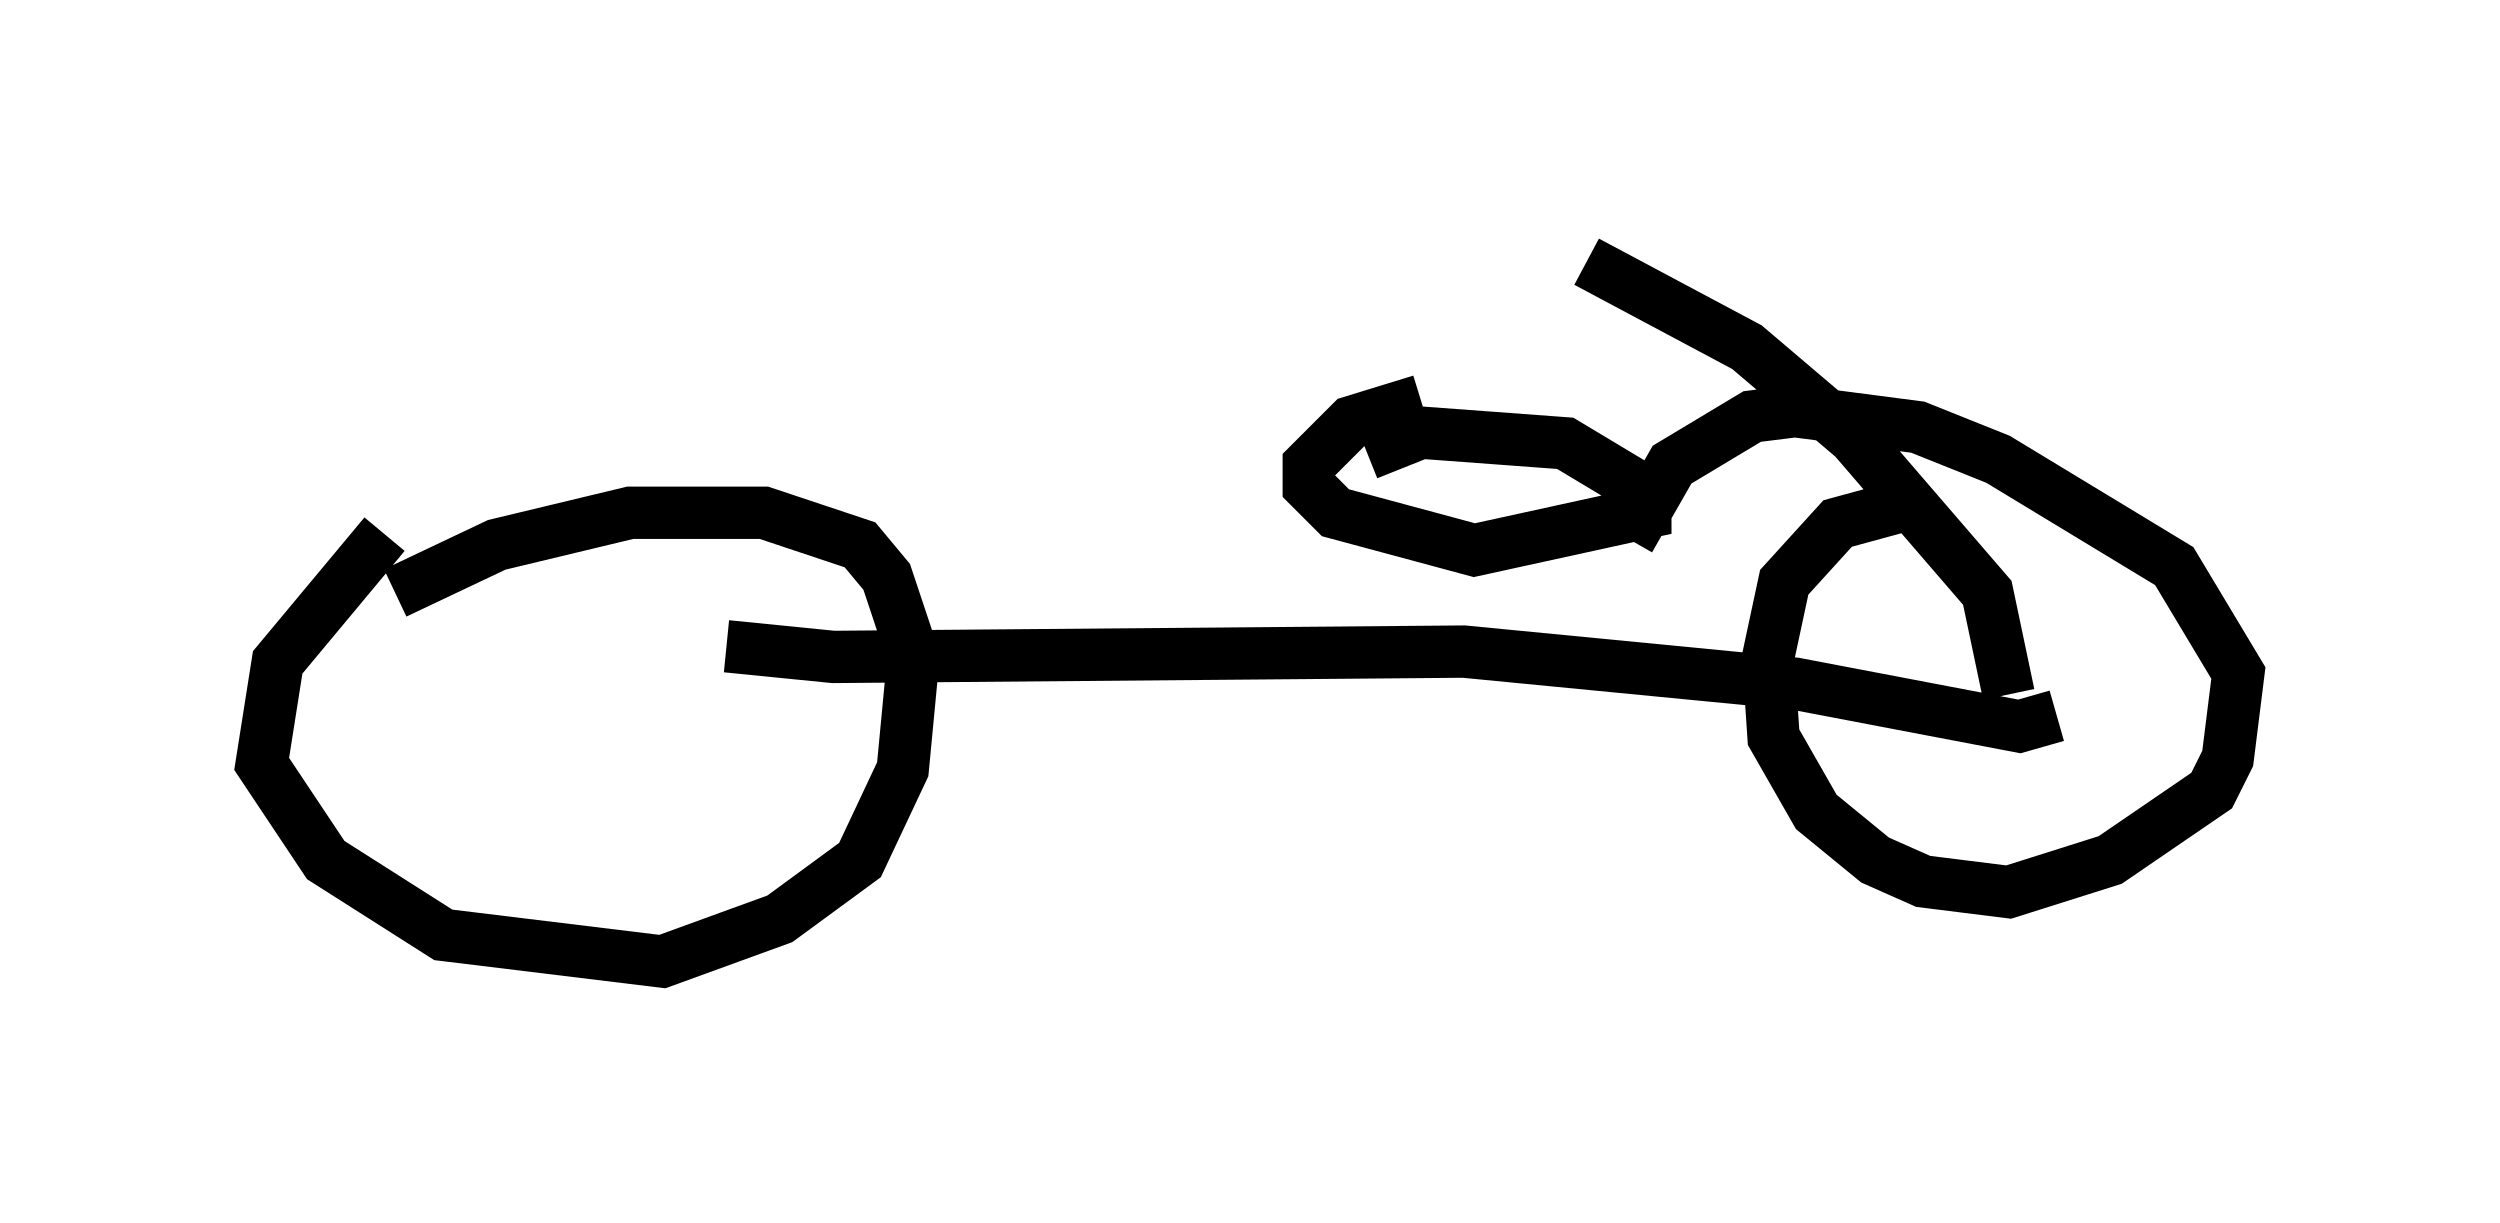 <?xml version="1.0" encoding="utf-8" ?>
<svg baseProfile="full" height="23.373" version="1.1" width="47.771" xmlns="http://www.w3.org/2000/svg" xmlns:ev="http://www.w3.org/2001/xml-events" xmlns:xlink="http://www.w3.org/1999/xlink"><defs /><rect fill="white" height="23.373" width="47.771" x="0" y="0" /><path d="M9.083, 9.39 m-1.735, 0.817 l-2.042, 2.45 -0.306, 1.94 l1.225, 1.838 2.246, 1.429 l4.185, 0.51 2.246, -0.817 l1.531, -1.123 0.817, -1.735 l0.204, -2.144 -0.51, -1.531 l-0.51, -0.613 -1.838, -0.613 l-2.552, 0.0 -2.552, 0.613 l-1.94, 0.919 m28.686, -1.633 l-1.123, 0.306 -1.021, 1.123 l-0.306, 1.429 0.102, 1.531 l0.817, 1.429 1.123, 0.919 l0.919, 0.408 1.633, 0.204 l1.94, -0.613 1.94, -1.327 l0.306, -0.613 0.204, -1.633 l-1.225, -2.042 -3.369, -2.042 l-1.531, -0.613 -2.348, -0.306 l-0.817, 0.102 -1.531, 0.919 l-0.817, 1.429 m-17.252, 2.042 l2.042, 0.204 12.046, -0.102 l6.329, 0.613 4.288, 0.817 l0.715, -0.204 m-0.919, -0.408 l-0.408, -1.94 -2.552, -2.96 l-2.042, -1.735 -3.063, -1.633 m-3.165, 2.654 l-1.327, 0.408 -0.817, 0.817 l0.0, 0.408 0.51, 0.51 l2.654, 0.715 3.267, -0.715 l0.0, -0.408 -1.531, -0.919 l-2.756, -0.204 -1.021, 0.408 " fill="none" stroke="black" stroke-width="1" /></svg>